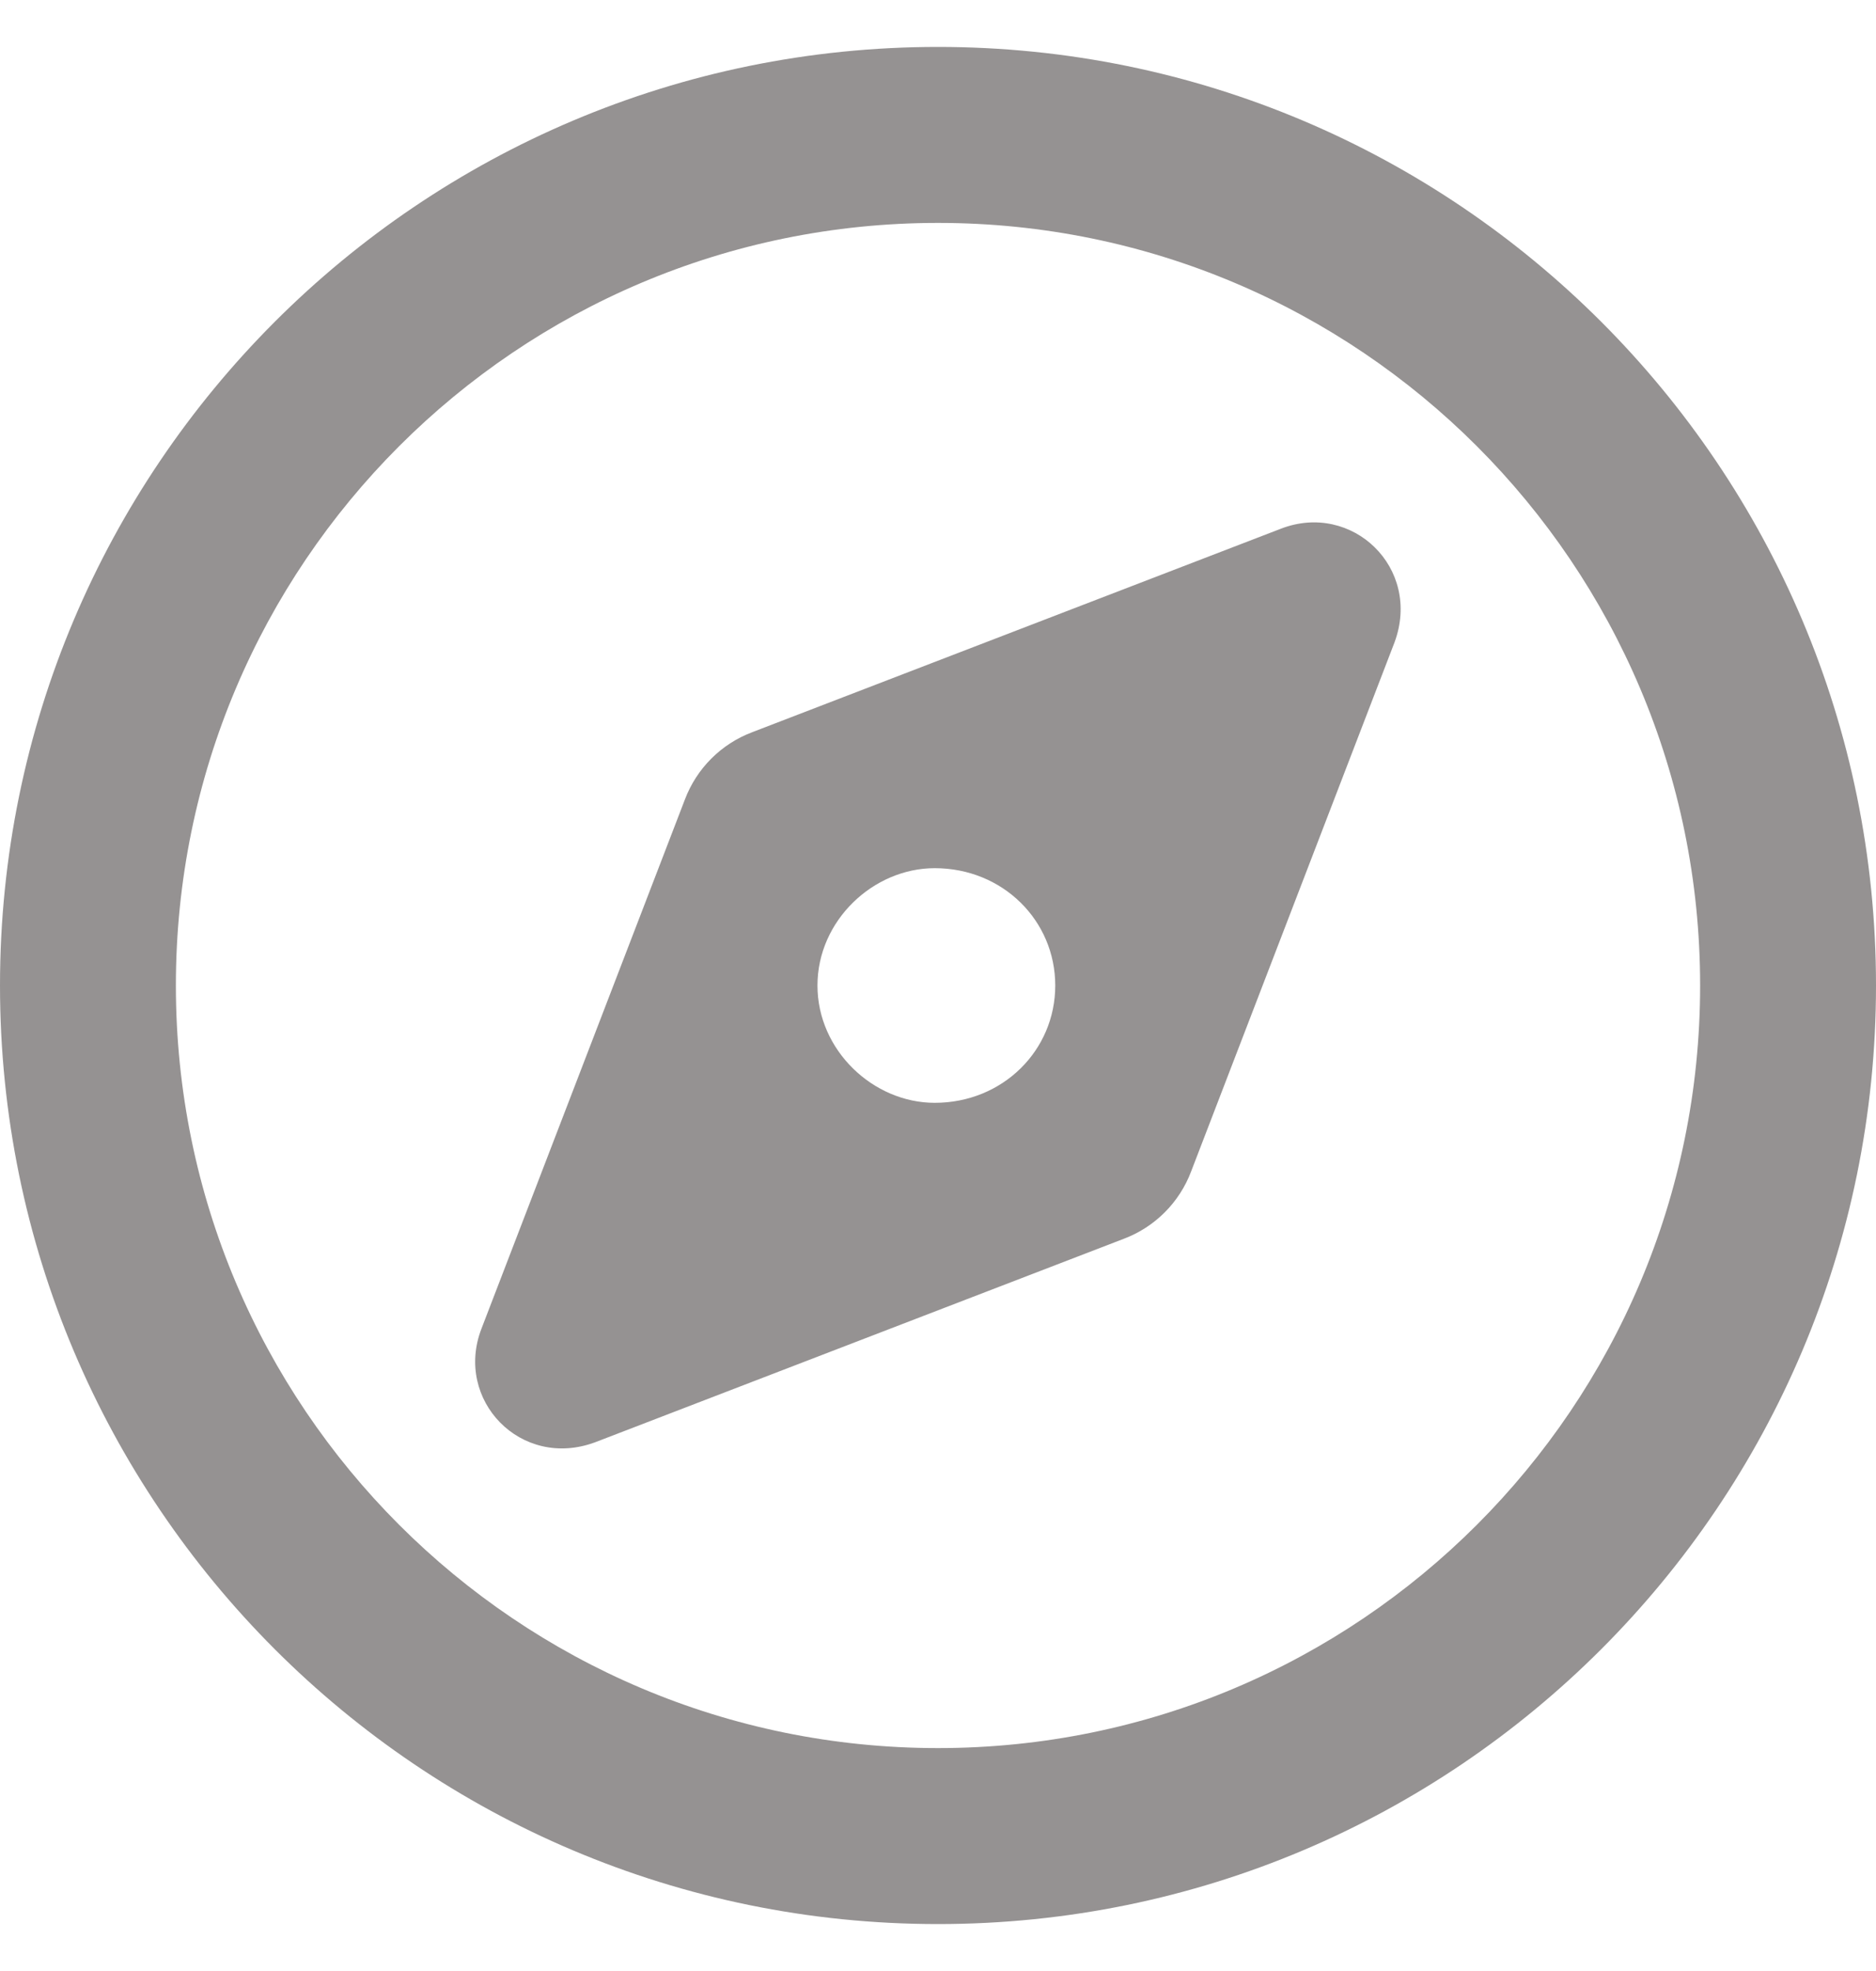 <svg width="20" height="21" viewBox="0 0 20 21" fill="none" xmlns="http://www.w3.org/2000/svg">
<path d="M11.98 13.199L6.344 15.367C5.551 15.66 4.84 14.914 5.133 14.156L7.301 8.52C7.426 8.188 7.688 7.926 8.02 7.801L13.656 5.633C14.414 5.34 15.16 6.051 14.867 6.844L12.699 12.48C12.574 12.812 12.312 13.074 11.98 13.199ZM9.965 9.25C9.309 9.25 8.715 9.809 8.715 10.5C8.715 11.191 9.309 11.75 9.965 11.75C10.691 11.75 11.25 11.191 11.25 10.5C11.25 9.809 10.691 9.25 9.965 9.25ZM20 10.5C20 16.023 15.523 20.5 10 20.5C4.477 20.5 0 16.023 0 10.5C0 4.977 4.477 0.5 10 0.5C15.523 0.5 20 4.977 20 10.5ZM10 2.375C5.512 2.375 1.875 6.012 1.875 10.5C1.875 14.988 5.512 18.625 10 18.625C14.488 18.625 18.125 14.988 18.125 10.5C18.125 6.012 14.488 2.375 10 2.375Z" fill="#959292"/>
</svg>
